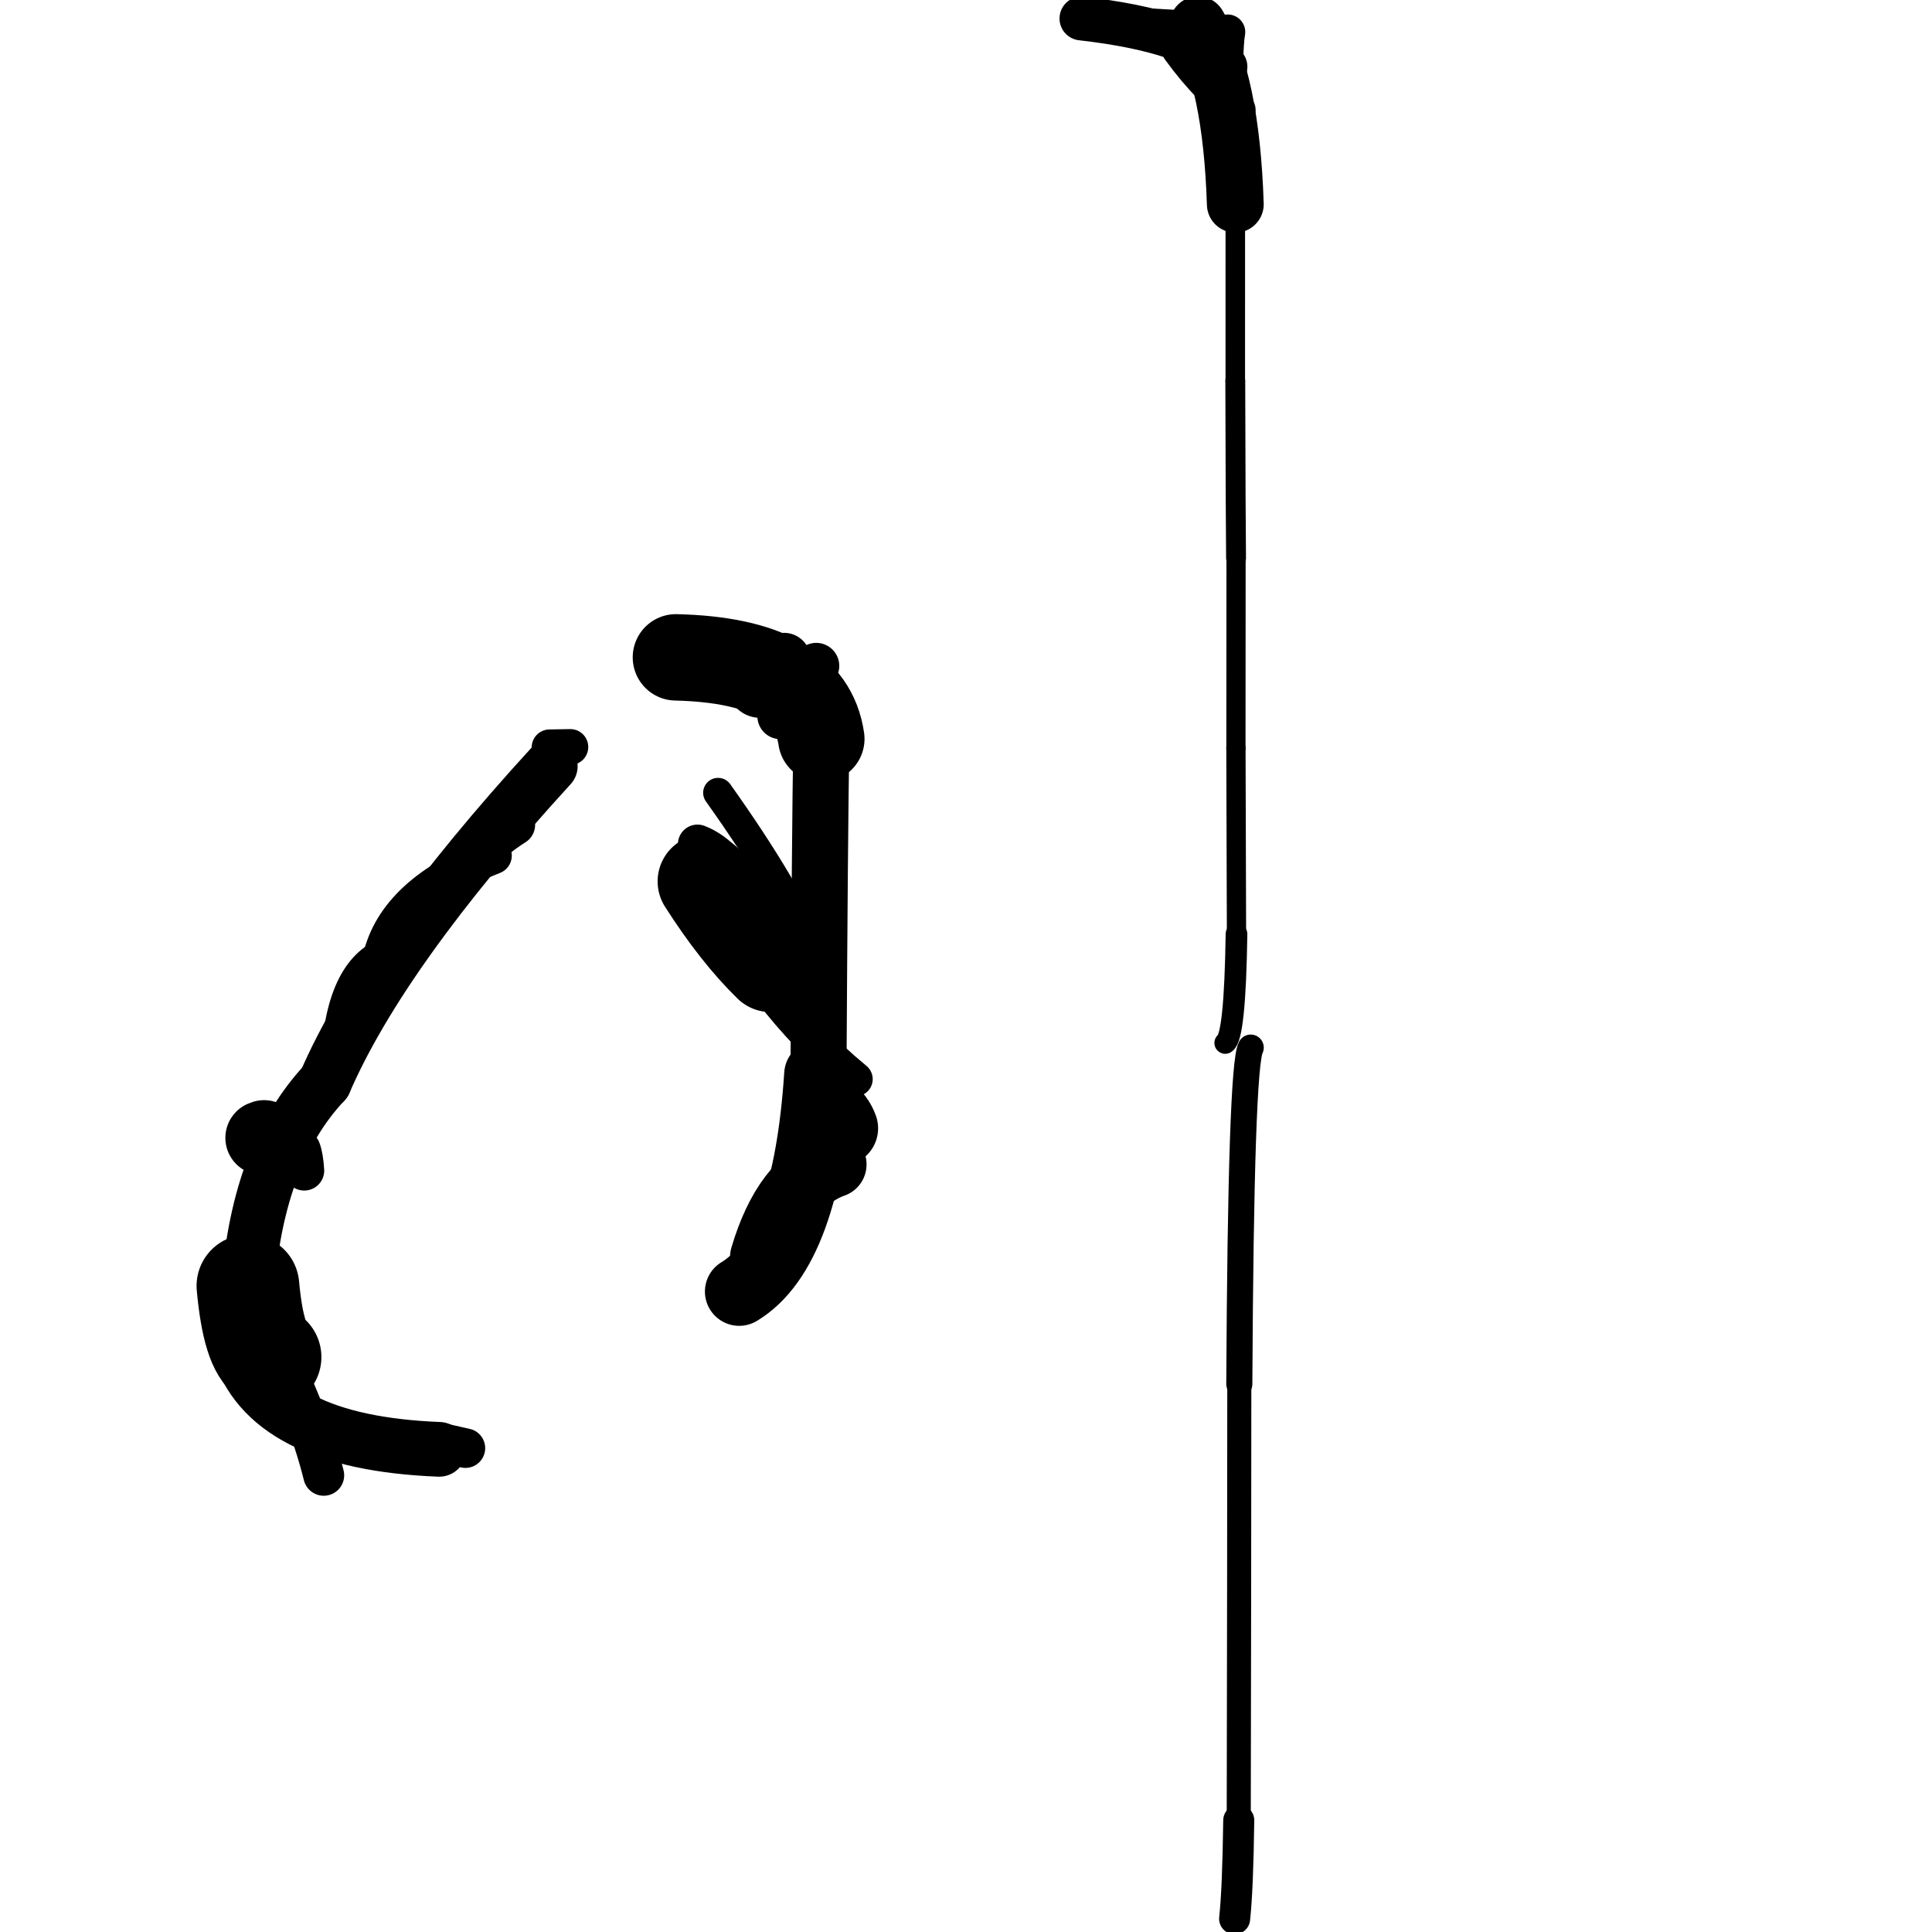 <?xml version="1.0" ?>
<svg height="140" width="140" xmlns="http://www.w3.org/2000/svg">
  <path d="M 19.569, 98.338 Q 18.378, 97.665, 17.965, 93.182 " fill="none" id="curve_1" stroke="#000000" stroke-linecap="round" stroke-linejoin="round" stroke-width="7.442"/>
  <path d="M 17.965, 93.182 Q 18.711, 83.58, 23.543, 78.432 " fill="none" id="curve_1" stroke="#000000" stroke-linecap="round" stroke-linejoin="round" stroke-width="3.869"/>
  <path d="M 23.543, 78.432 Q 27.661, 68.92, 39.92, 55.516 " fill="none" id="curve_1" stroke="#000000" stroke-linecap="round" stroke-linejoin="round" stroke-width="3.876"/>
  <path d="M 48.979, 47.634 Q 58.696, 47.866, 59.516, 53.541 " fill="none" id="curve_2" stroke="#000000" stroke-linecap="round" stroke-linejoin="round" stroke-width="6.261"/>
  <path d="M 59.516, 53.541 Q 59.407, 60.357, 59.31, 77.86 " fill="none" id="curve_2" stroke="#000000" stroke-linecap="round" stroke-linejoin="round" stroke-width="4.061"/>
  <path d="M 59.31, 77.86 Q 58.475, 90.624, 53.566, 93.59 " fill="none" id="curve_2" stroke="#000000" stroke-linecap="round" stroke-linejoin="round" stroke-width="4.97"/>
  <path d="M 31.82, 105.025 Q 19.247, 104.525, 17.246, 97.55 " fill="none" id="curve_3" stroke="#000000" stroke-linecap="round" stroke-linejoin="round" stroke-width="3.964"/>
  <path d="M 55.832, 69.927 Q 53.438, 67.593, 51.063, 63.87 " fill="none" id="curve_6" stroke="#000000" stroke-linecap="round" stroke-linejoin="round" stroke-width="6.82"/>
  <path d="M 51.063, 63.87 Q 54.912, 72.341, 61.991, 78.199 " fill="none" id="curve_6" stroke="#000000" stroke-linecap="round" stroke-linejoin="round" stroke-width="2.496"/>
  <path d="M 90.633, 75.913 Q 89.921, 77.184, 89.805, 100.297 " fill="none" id="curve_7" stroke="#000000" stroke-linecap="round" stroke-linejoin="round" stroke-width="1.89"/>
  <path d="M 89.805, 100.297 Q 89.8, 113.782, 89.764, 131.908 " fill="none" id="curve_7" stroke="#000000" stroke-linecap="round" stroke-linejoin="round" stroke-width="1.744"/>
  <path d="M 89.764, 131.908 Q 89.699, 136.906, 89.466, 139.04 " fill="none" id="curve_7" stroke="#000000" stroke-linecap="round" stroke-linejoin="round" stroke-width="2.249"/>
  <path d="M 88.785, 75.577 Q 89.493, 75.132, 89.601, 67.683 " fill="none" id="curve_10" stroke="#000000" stroke-linecap="round" stroke-linejoin="round" stroke-width="1.571"/>
  <path d="M 89.601, 67.683 Q 89.583, 63.989, 89.56, 54.213 " fill="none" id="curve_10" stroke="#000000" stroke-linecap="round" stroke-linejoin="round" stroke-width="1.396"/>
  <path d="M 89.56, 54.213 Q 89.563, 50.443, 89.569, 40.44 " fill="none" id="curve_10" stroke="#000000" stroke-linecap="round" stroke-linejoin="round" stroke-width="1.391"/>
  <path d="M 89.569, 40.44 Q 89.539, 38.039, 89.513, 27.613 " fill="none" id="curve_10" stroke="#000000" stroke-linecap="round" stroke-linejoin="round" stroke-width="1.44"/>
  <path d="M 89.513, 27.613 Q 89.514, 23.26, 89.515, 14.8 " fill="none" id="curve_10" stroke="#000000" stroke-linecap="round" stroke-linejoin="round" stroke-width="1.415"/>
  <path d="M 89.515, 14.8 Q 89.225, 5.824, 86.809, 1.797 " fill="none" id="curve_10" stroke="#000000" stroke-linecap="round" stroke-linejoin="round" stroke-width="4.117"/>
  <path d="M 86.809, 1.797 Q 83.56, 1.559, 78.362, 1.341 " fill="none" id="curve_10" stroke="#000000" stroke-linecap="round" stroke-linejoin="round" stroke-width="1.941"/>
  <path d="M 78.362, 1.341 Q 86.338, 2.251, 88.805, 4.834 " fill="none" id="curve_10" stroke="#000000" stroke-linecap="round" stroke-linejoin="round" stroke-width="3.171"/>
  <path d="M 88.805, 4.834 Q 88.844, 2.963, 88.963, 2.322 " fill="none" id="curve_10" stroke="#000000" stroke-linecap="round" stroke-linejoin="round" stroke-width="2.545"/>
  <path d="M 39.825, 54.157 Q 40.603, 54.15, 41.329, 54.131 " fill="none" id="curve_16" stroke="#000000" stroke-linecap="round" stroke-linejoin="round" stroke-width="2.597"/>
  <path d="M 60.401, 84.38 Q 56.906, 85.628, 55.295, 91.084 " fill="none" id="curve_17" stroke="#000000" stroke-linecap="round" stroke-linejoin="round" stroke-width="4.786"/>
  <path d="M 57.455, 49.622 Q 57.311, 48.795, 56.815, 47.788 " fill="none" id="curve_22" stroke="#000000" stroke-linecap="round" stroke-linejoin="round" stroke-width="3.861"/>
  <path d="M 27.61, 69.509 Q 28.686, 64.72, 35.739, 62.001 " fill="none" id="curve_25" stroke="#000000" stroke-linecap="round" stroke-linejoin="round" stroke-width="2.696"/>
  <path d="M 53.285, 64.125 Q 52.523, 63.224, 51.025, 62.208 " fill="none" id="curve_29" stroke="#000000" stroke-linecap="round" stroke-linejoin="round" stroke-width="2.896"/>
  <path d="M 60.912, 81.763 Q 60.65, 81.025, 59.991, 80.534 " fill="none" id="curve_44" stroke="#000000" stroke-linecap="round" stroke-linejoin="round" stroke-width="5.437"/>
  <path d="M 50.543, 61.169 Q 51.618, 61.576, 52.6, 62.65 " fill="none" id="curve_45" stroke="#000000" stroke-linecap="round" stroke-linejoin="round" stroke-width="2.835"/>
  <path d="M 33.727, 104.939 Q 33.169, 104.813, 32.305, 104.618 " fill="none" id="curve_47" stroke="#000000" stroke-linecap="round" stroke-linejoin="round" stroke-width="2.862"/>
  <path d="M 27.179, 71.168 Q 27.626, 69.562, 29.002, 67.633 " fill="none" id="curve_62" stroke="#000000" stroke-linecap="round" stroke-linejoin="round" stroke-width="2.609"/>
  <path d="M 89.746, 7.962 Q 87.672, 6.679, 85.425, 3.592 " fill="none" id="curve_76" stroke="#000000" stroke-linecap="round" stroke-linejoin="round" stroke-width="2.478"/>
  <path d="M 52.847, 94.283 Q 53.426, 94.036, 54.097, 93.447 " fill="none" id="curve_92" stroke="#000000" stroke-linecap="round" stroke-linejoin="round" stroke-width="2.464"/>
  <path d="M 58.898, 69.06 Q 57.099, 64.57, 52.033, 57.447 " fill="none" id="curve_107" stroke="#000000" stroke-linecap="round" stroke-linejoin="round" stroke-width="2.161"/>
  <path d="M 37.284, 59.77 Q 35.86, 60.659, 33.73, 62.622 " fill="none" id="curve_109" stroke="#000000" stroke-linecap="round" stroke-linejoin="round" stroke-width="2.985"/>
  <path d="M 55.092, 49.579 Q 54.748, 48.516, 53.681, 47.654 " fill="none" id="curve_116" stroke="#000000" stroke-linecap="round" stroke-linejoin="round" stroke-width="4.877"/>
  <path d="M 19.136, 82.41 Q 19.079, 82.428, 19.02, 82.454 " fill="none" id="curve_134" stroke="#000000" stroke-linecap="round" stroke-linejoin="round" stroke-width="5.378"/>
  <path d="M 56.55, 51.894 Q 57.872, 50.56, 59.148, 48.253 " fill="none" id="curve_136" stroke="#000000" stroke-linecap="round" stroke-linejoin="round" stroke-width="3.336"/>
  <path d="M 29.191, 68.753 Q 25.34, 69.175, 24.535, 75.035 " fill="none" id="curve_138" stroke="#000000" stroke-linecap="round" stroke-linejoin="round" stroke-width="2.248"/>
  <path d="M 58.809, 81.136 Q 58.186, 83.228, 57.592, 87.227 " fill="none" id="curve_140" stroke="#000000" stroke-linecap="round" stroke-linejoin="round" stroke-width="3.538"/>
  <path d="M 23.459, 106.906 Q 22.232, 101.968, 19.215, 96.37 " fill="none" id="curve_167" stroke="#000000" stroke-linecap="round" stroke-linejoin="round" stroke-width="2.963"/>
  <path d="M 22.045, 84.823 Q 21.979, 83.807, 21.789, 83.317 " fill="none" id="curve_168" stroke="#000000" stroke-linecap="round" stroke-linejoin="round" stroke-width="2.898"/>
</svg>

